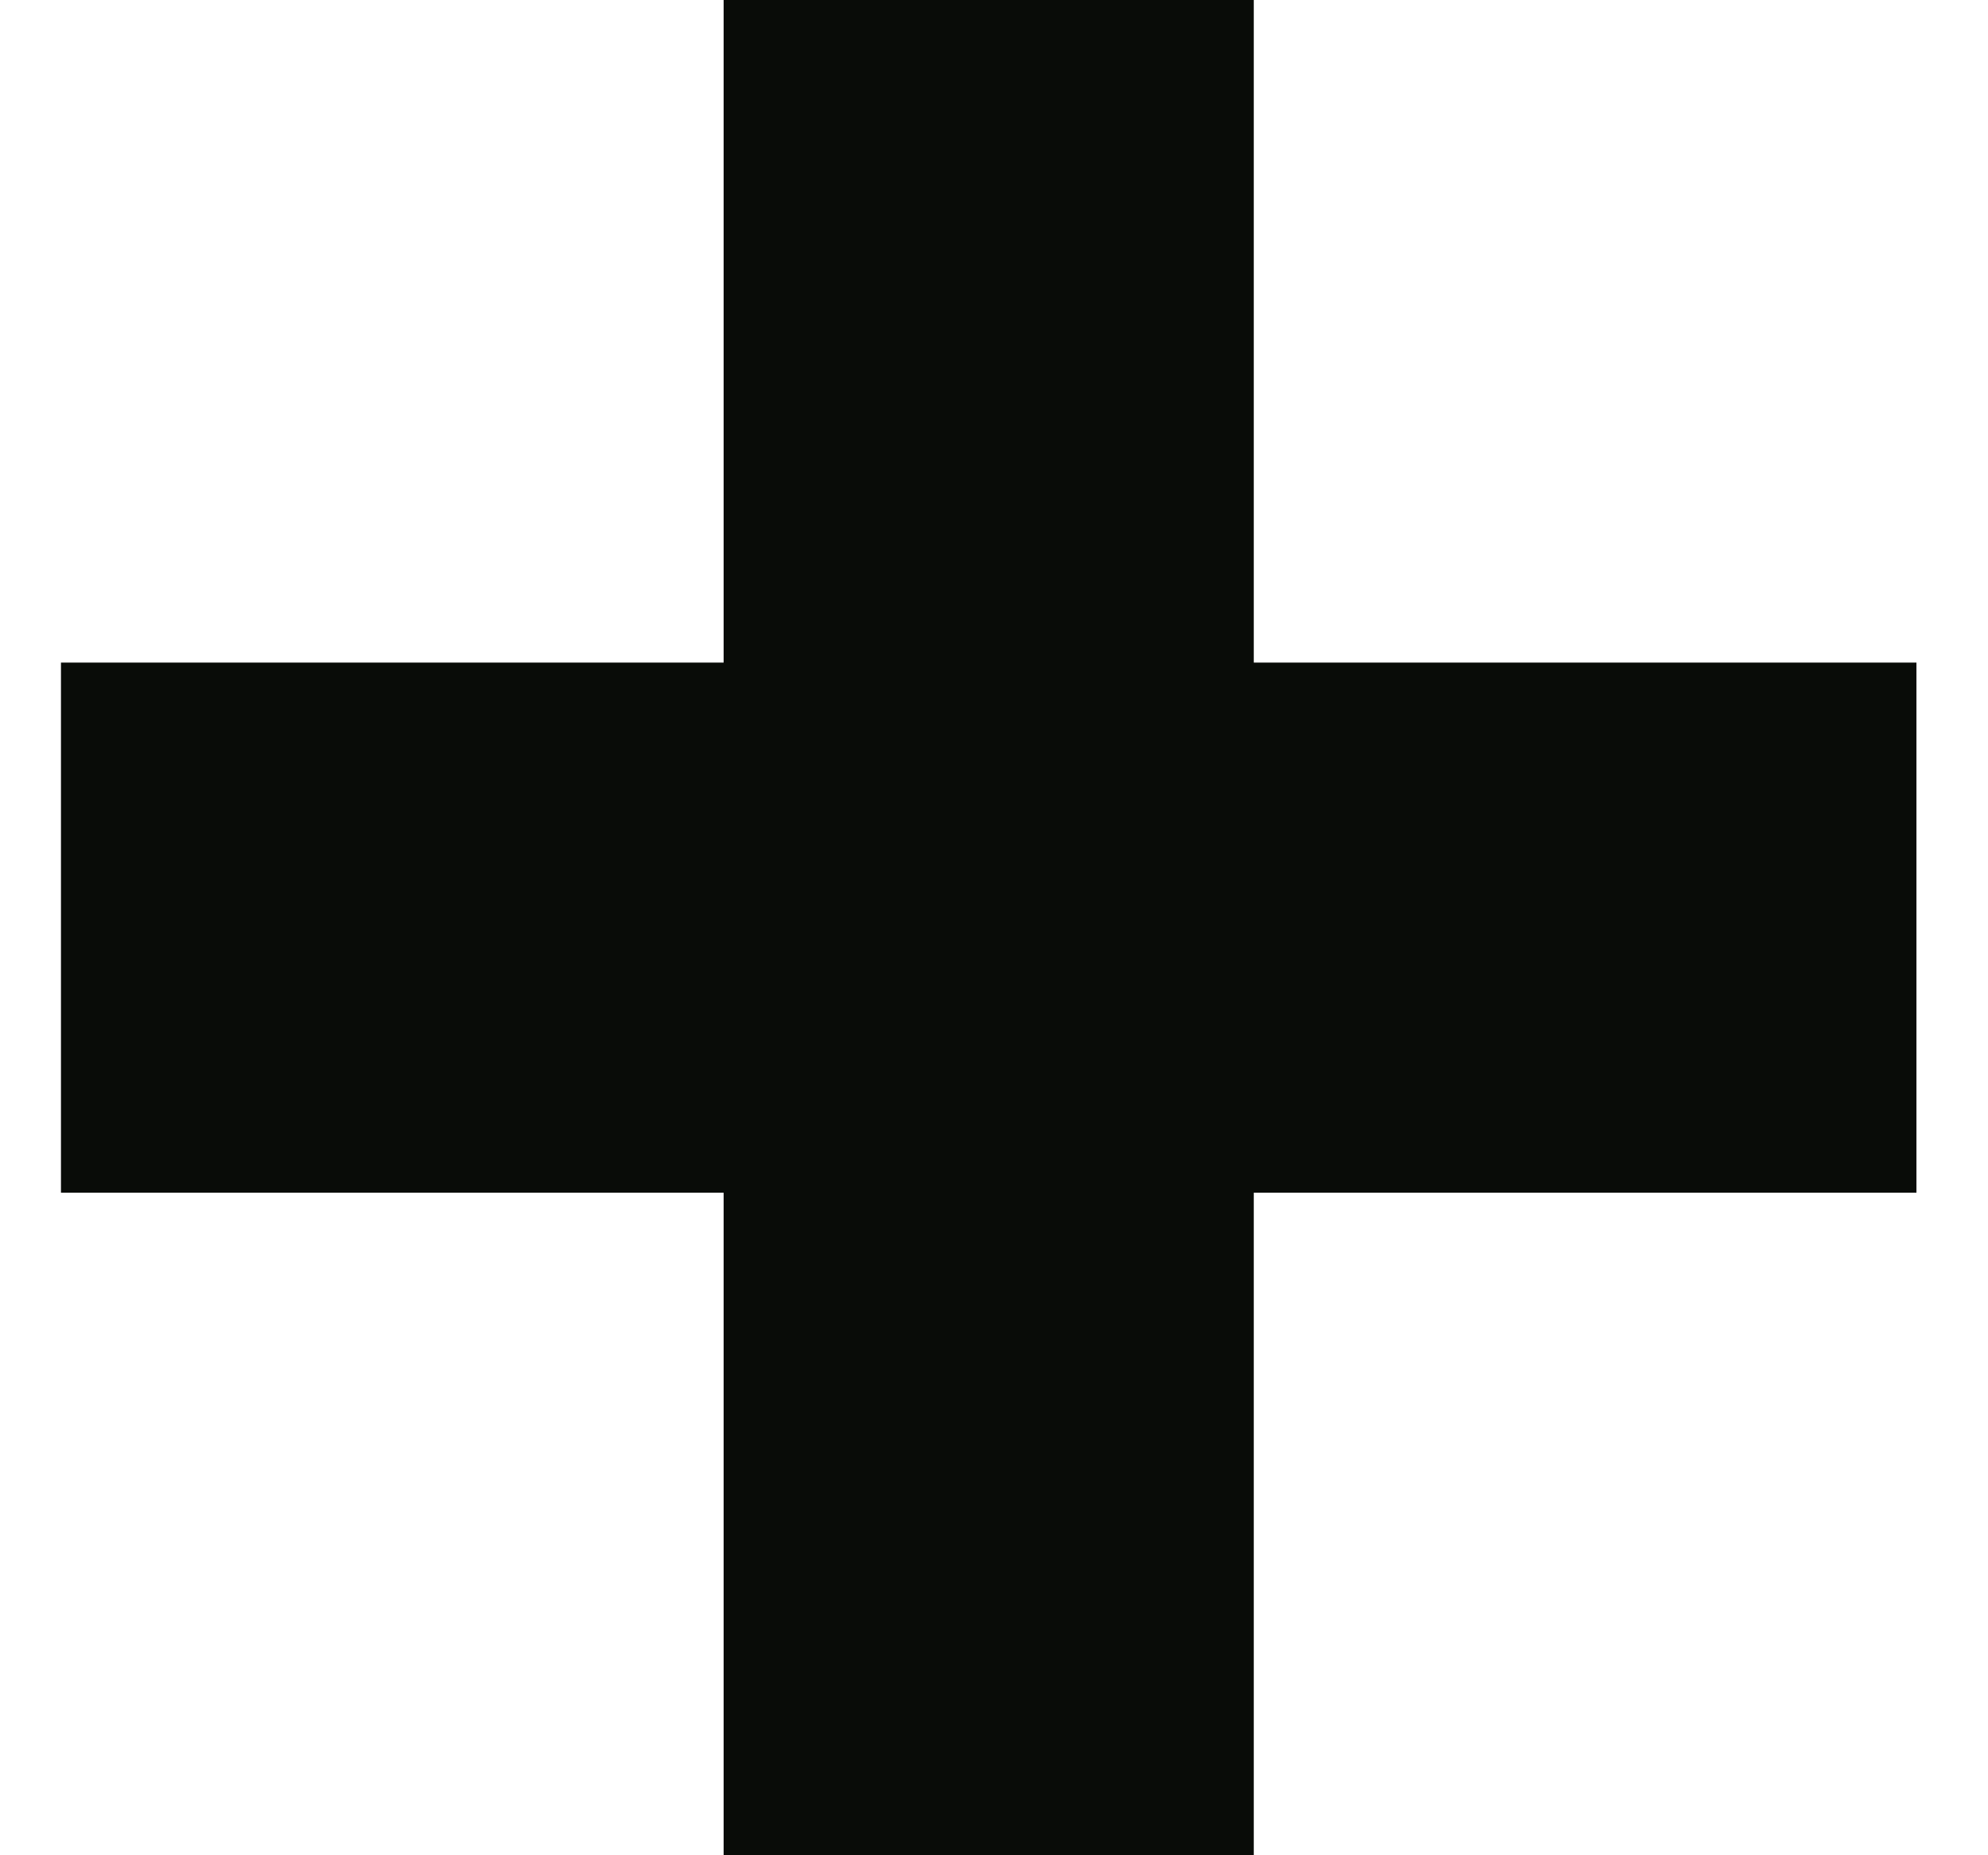 <svg width="15" height="14" viewBox="0 0 15 14" fill="none" xmlns="http://www.w3.org/2000/svg">
<path fill-rule="evenodd" clip-rule="evenodd" d="M9.46 0H5.46V5H0.46V9H5.46V14H9.46V9H14.46V5H9.46V0Z" fill="#090C08"/>
</svg>
